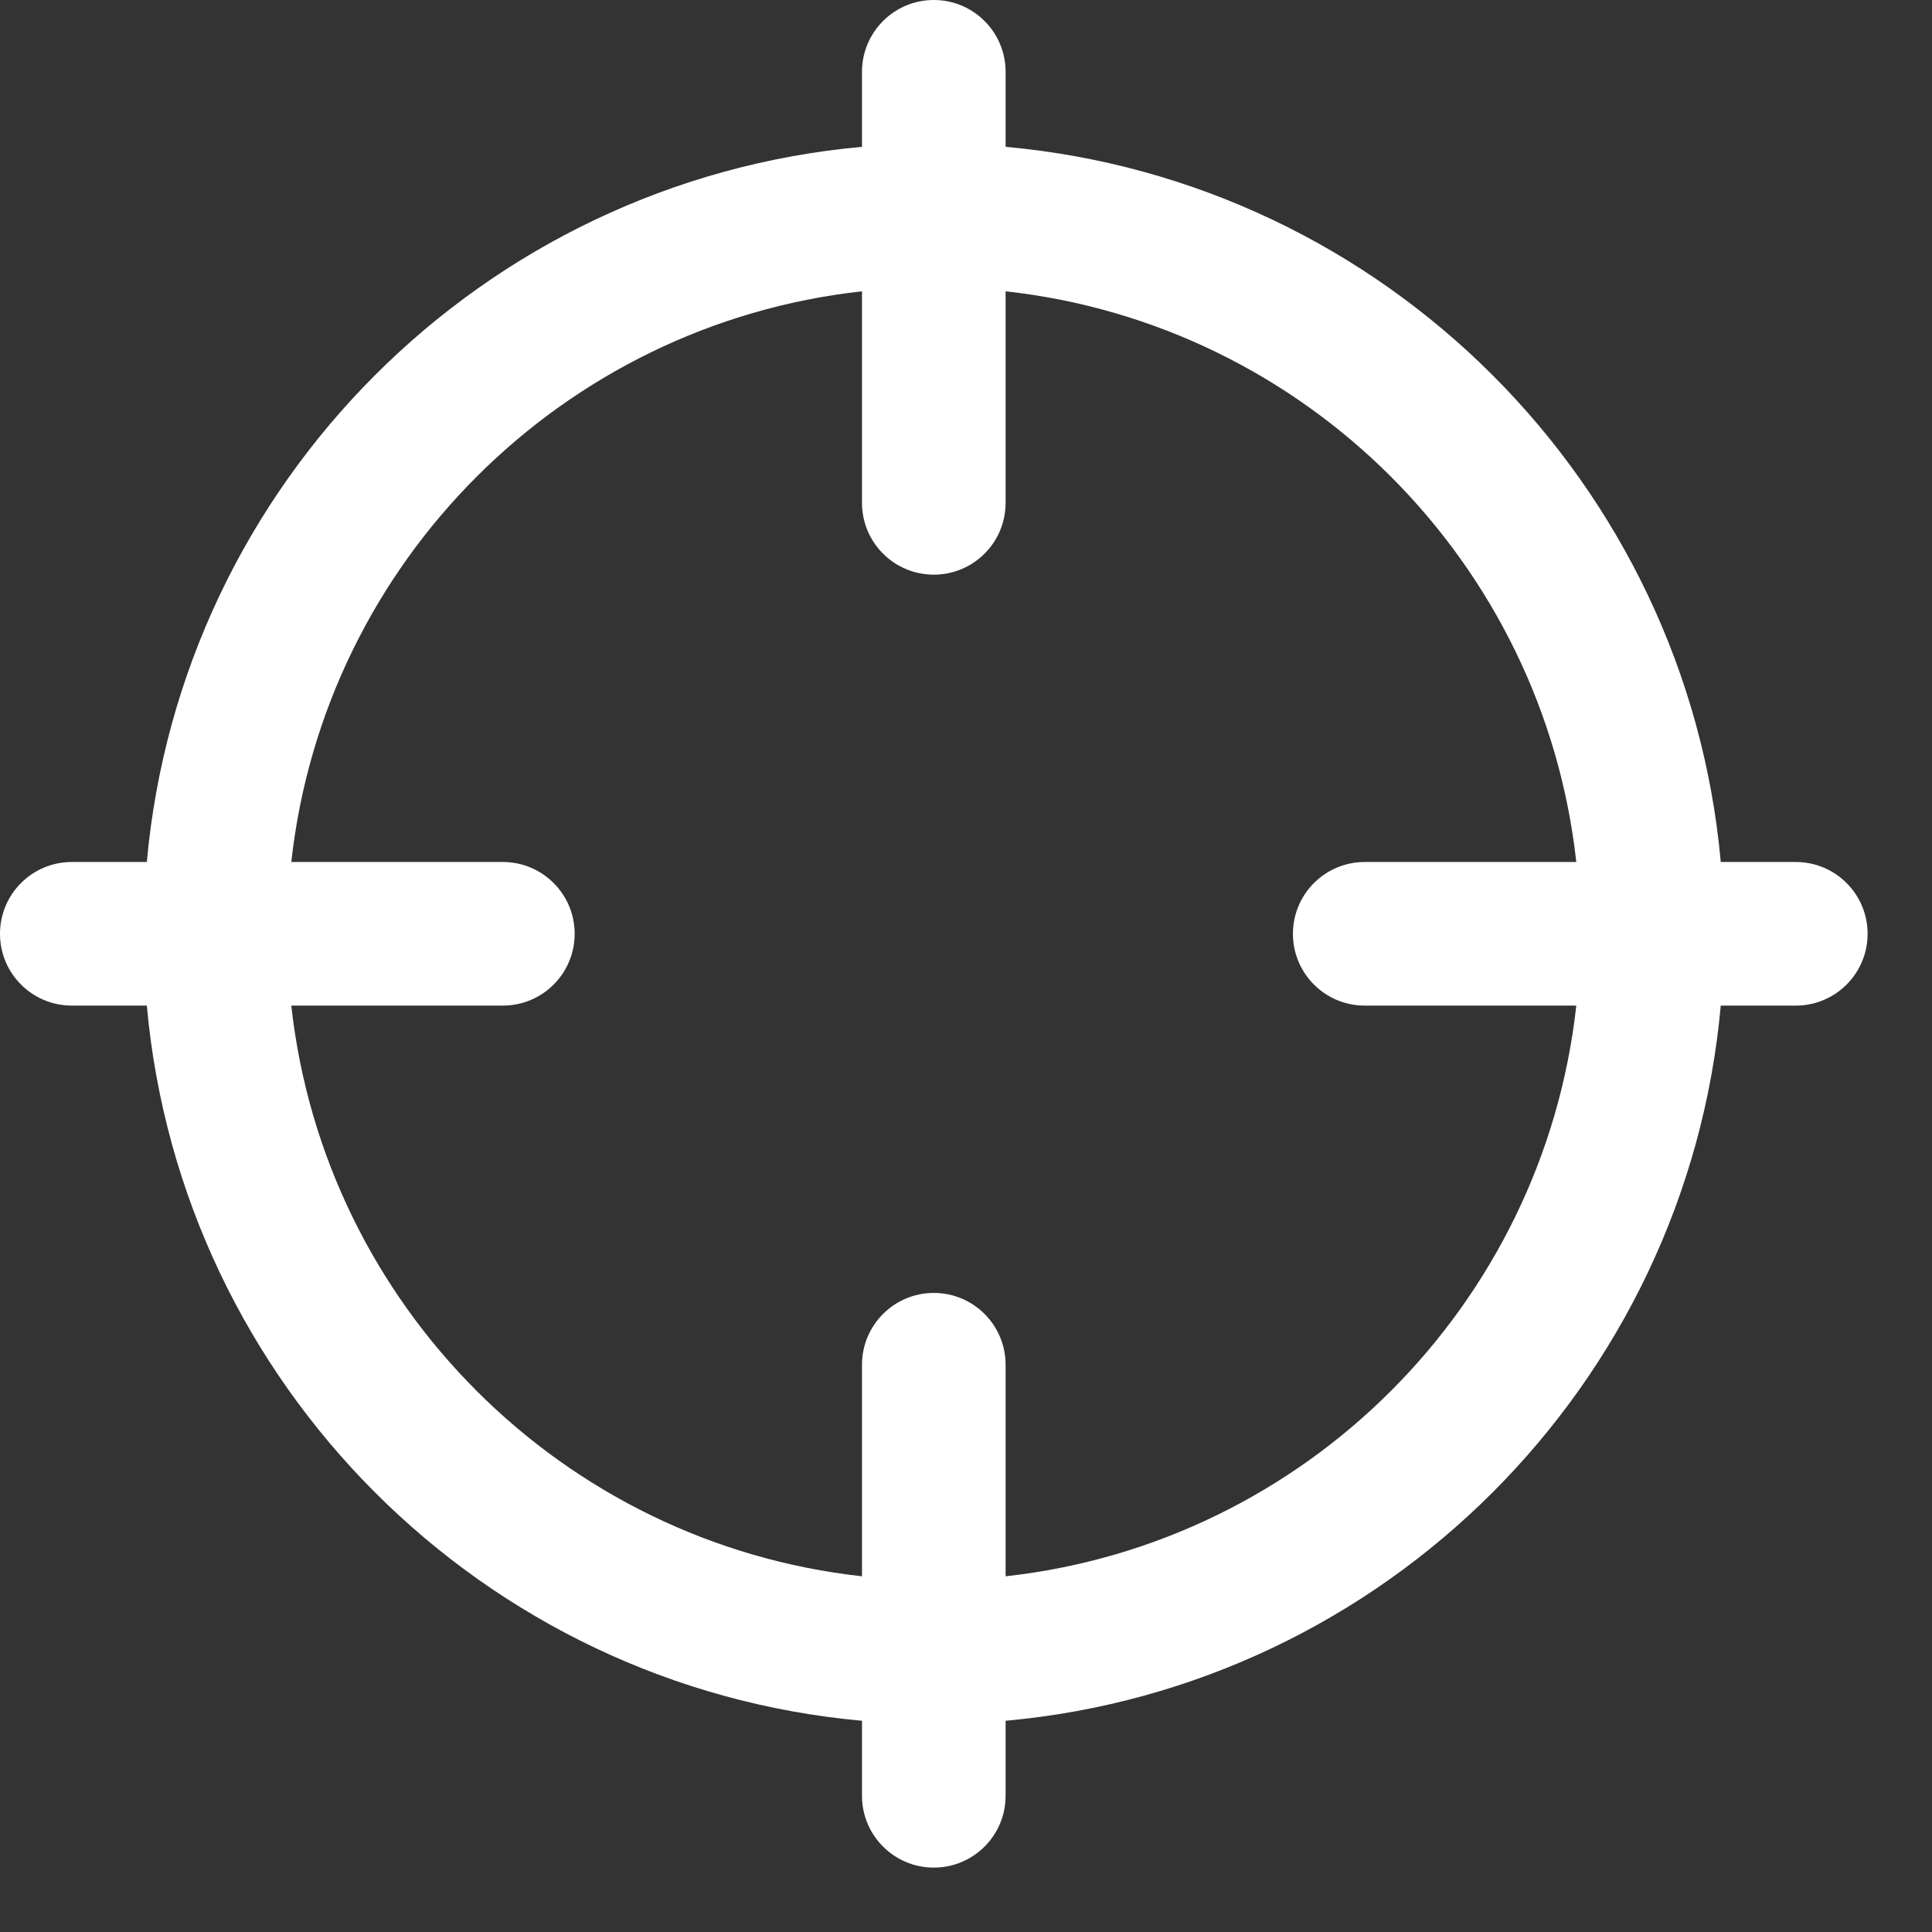 <svg width="18" height="18" viewBox="0 0 18 18" fill="none" xmlns="http://www.w3.org/2000/svg">
<rect x="0" y="0" width="18" height="18" fill="#333333" stroke="none"/>
<path fill-rule="evenodd" clip-rule="evenodd" d="M8.031 16.032C4.499 15.713 1.687 12.901 1.368 9.369H0.669C0.3 9.369 0 9.07 0 8.7C0 8.33 0.3 8.031 0.669 8.031H1.368C1.687 4.499 4.499 1.687 8.031 1.368V0.669C8.031 0.3 8.33 0 8.7 0C9.07 0 9.369 0.3 9.369 0.669V1.368C12.901 1.687 15.713 4.499 16.032 8.031H16.731C17.1 8.031 17.4 8.33 17.4 8.7C17.4 9.07 17.1 9.369 16.731 9.369H16.032C15.713 12.901 12.901 15.713 9.369 16.032V16.731C9.369 17.1 9.07 17.4 8.7 17.4C8.33 17.4 8.031 17.1 8.031 16.731V16.032ZM9.369 4.685V2.714C12.161 3.022 14.378 5.239 14.686 8.031H12.715C12.346 8.031 12.046 8.33 12.046 8.7C12.046 9.07 12.346 9.369 12.715 9.369H14.686C14.378 12.161 12.161 14.378 9.369 14.686V12.715C9.369 12.346 9.07 12.046 8.7 12.046C8.33 12.046 8.031 12.346 8.031 12.715V14.686C5.239 14.378 3.022 12.161 2.714 9.369H4.685C5.054 9.369 5.354 9.07 5.354 8.7C5.354 8.33 5.054 8.031 4.685 8.031H2.714C3.022 5.239 5.239 3.022 8.031 2.714V4.685C8.031 5.054 8.33 5.354 8.7 5.354C9.07 5.354 9.369 5.054 9.369 4.685Z" fill="white"/>
</svg>
